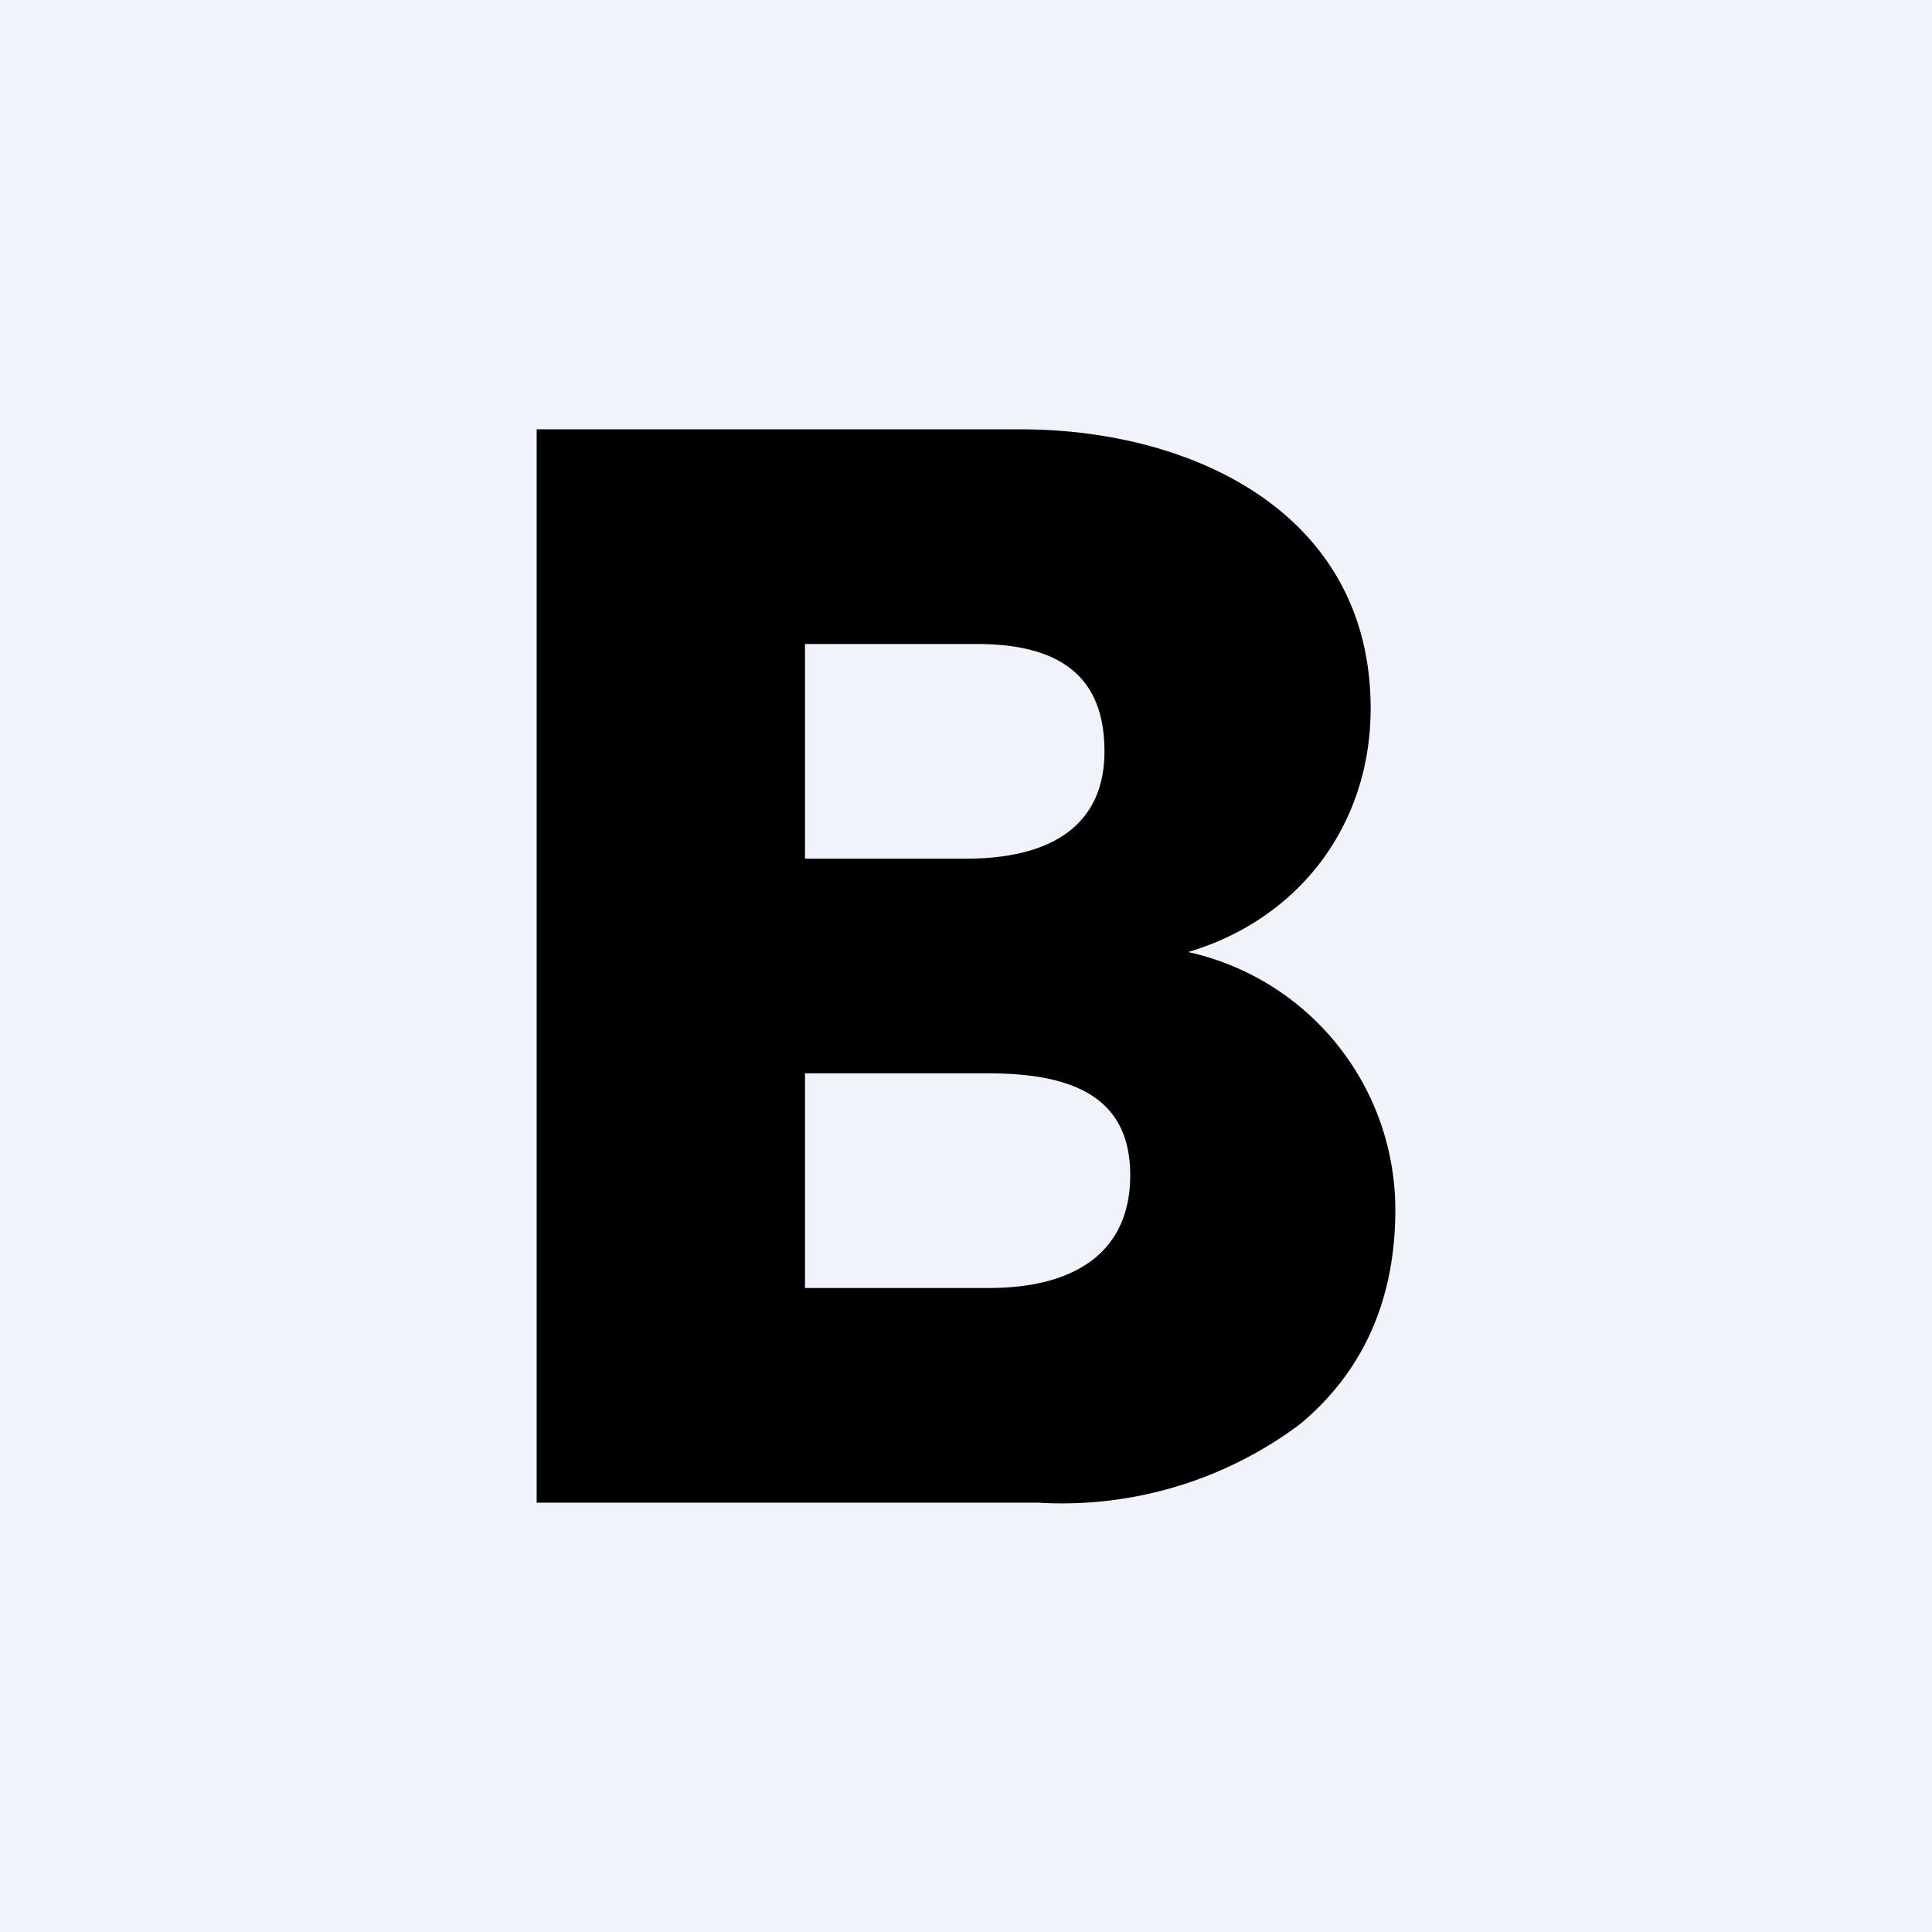 <!-- by TradingView --><svg width="18" height="18" viewBox="0 0 18 18" xmlns="http://www.w3.org/2000/svg"><path fill="#F0F3FA" d="M0 0h18v18H0z"/><path d="M11.07 8.87a2.46 2.46 0 0 1 1.93 2.4c0 .84-.3 1.51-.89 2a3.7 3.7 0 0 1-2.44.73H5V4h4.51c1.6 0 3.26.78 3.26 2.6 0 1.08-.66 1.96-1.7 2.27ZM7.5 8H9c.82 0 1.29-.33 1.29-1 0-.67-.38-1-1.19-1H7.5v2Zm1.71 4c.84 0 1.32-.36 1.32-1.05 0-.7-.49-.95-1.32-.95H7.5v2h1.71Z"/></svg>